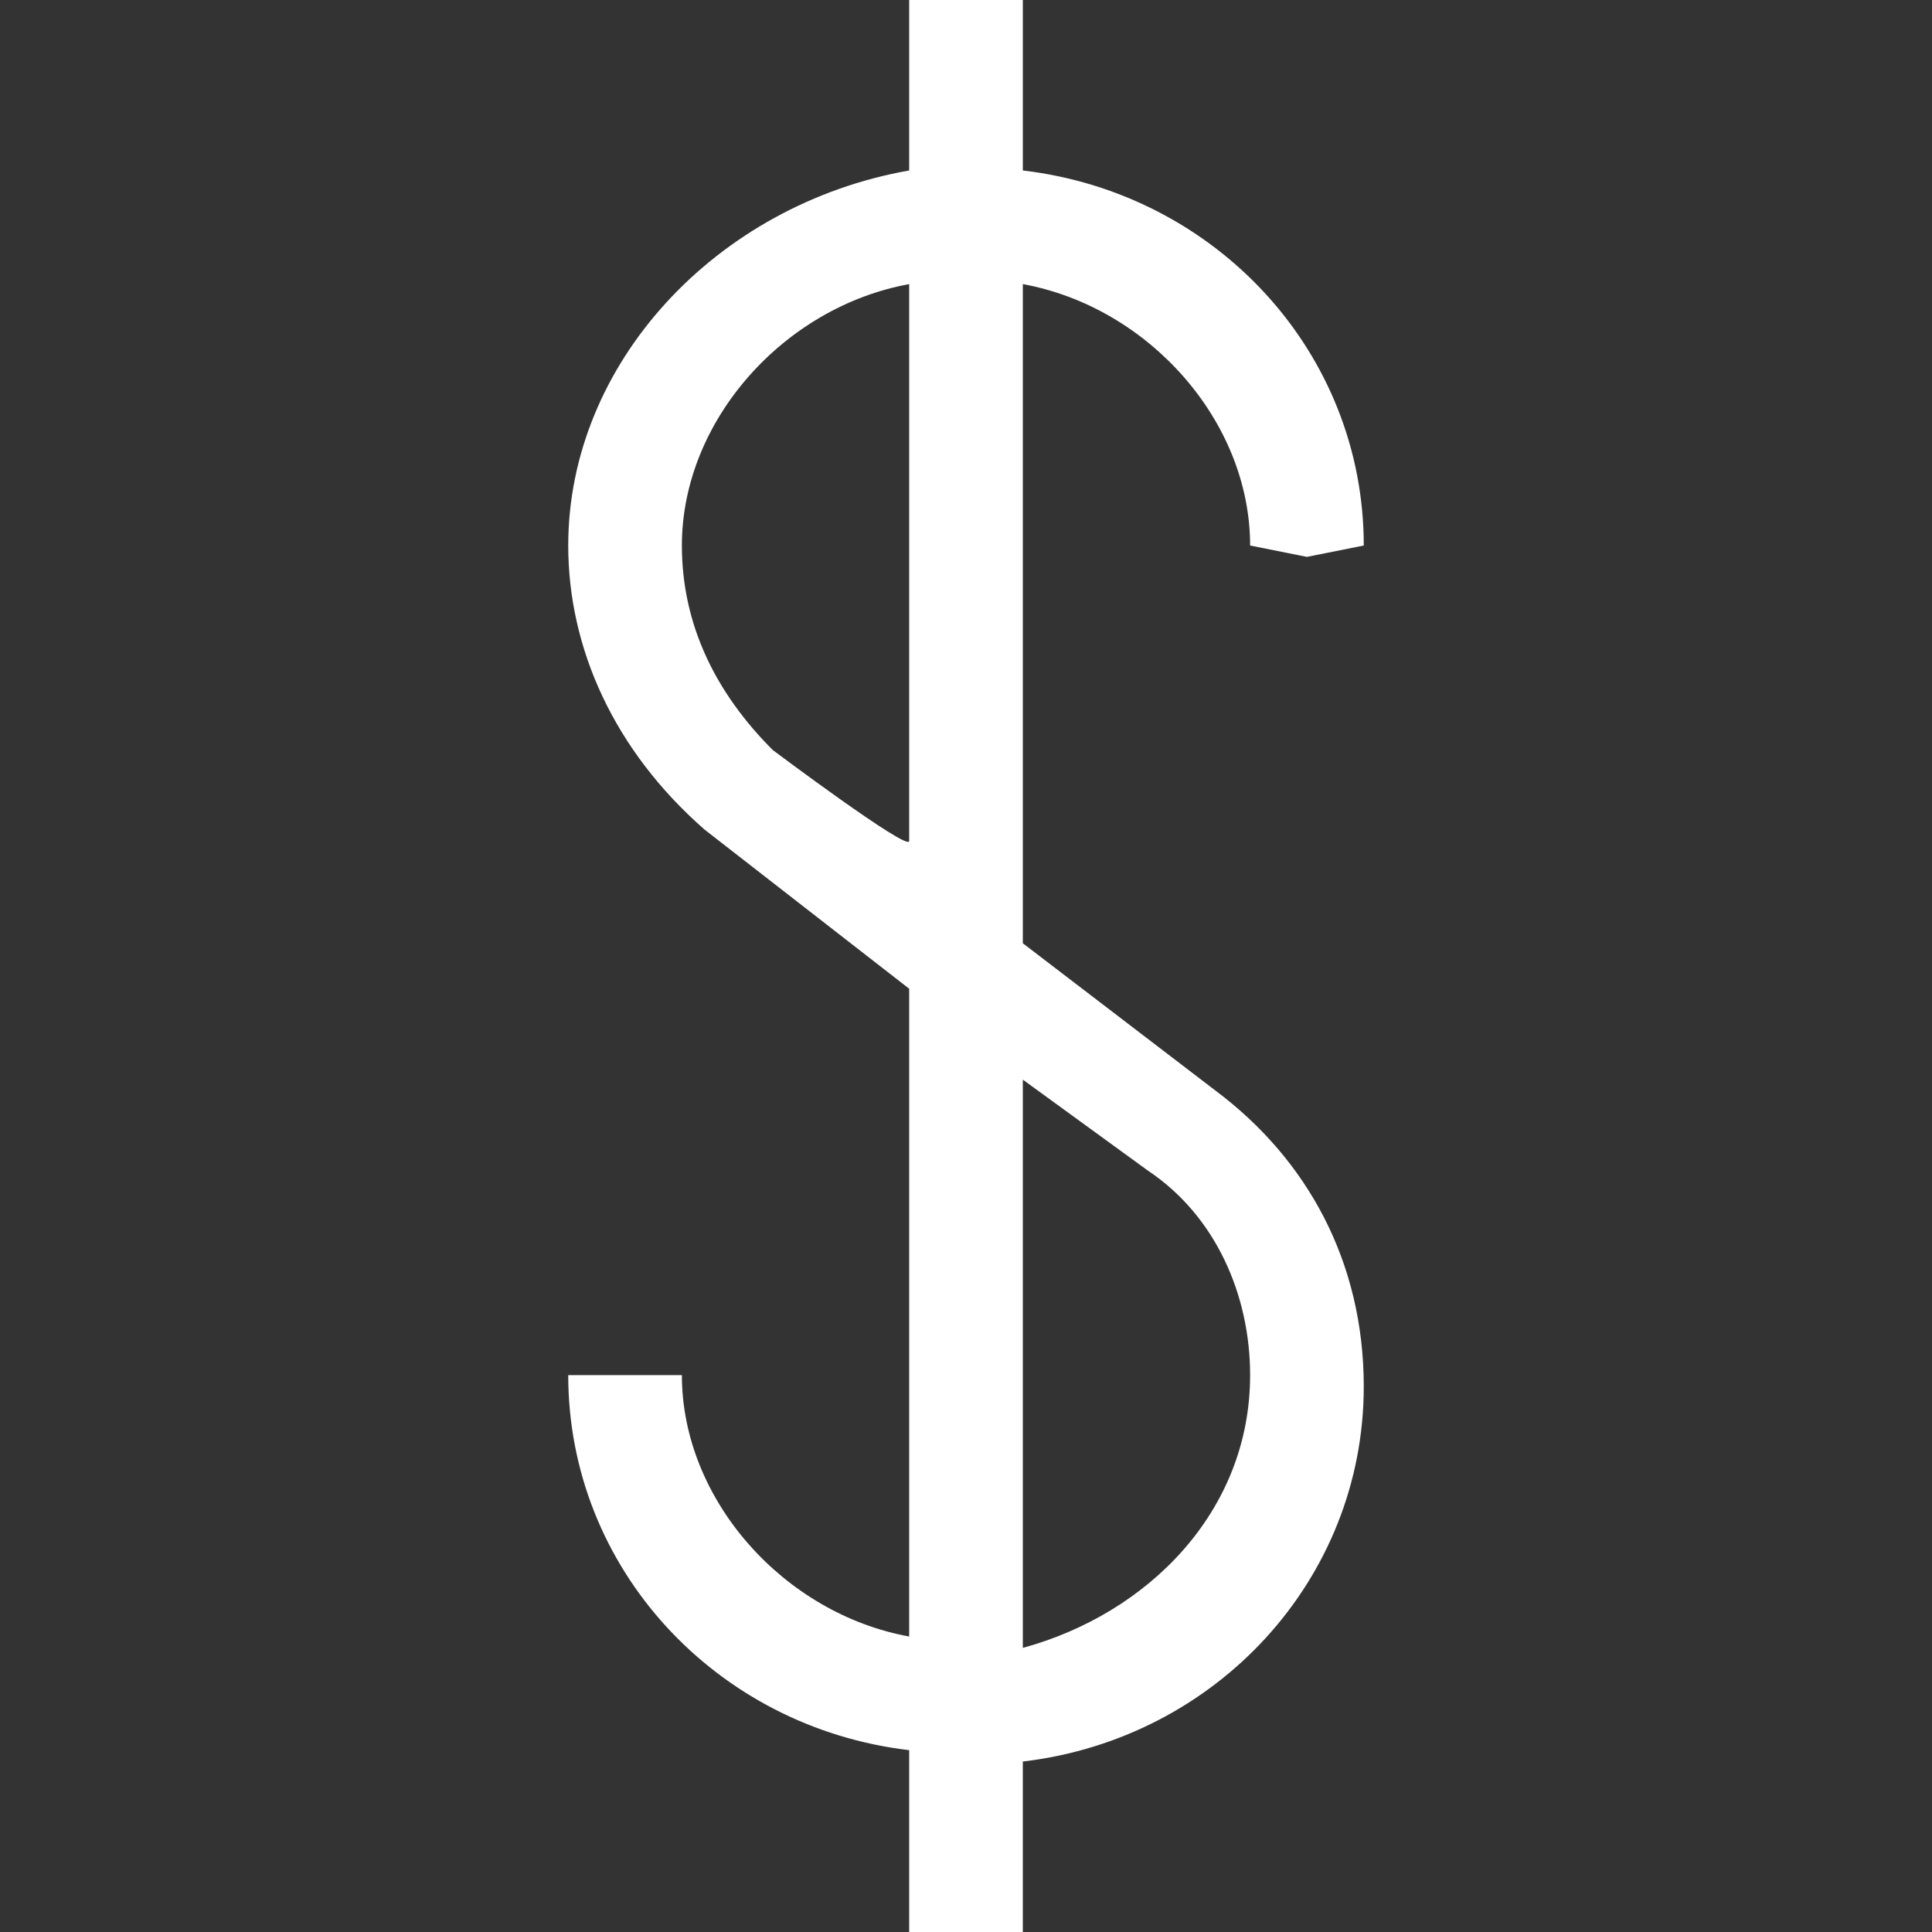 <?xml version="1.0" encoding="utf-8"?>
<!-- Generator: Adobe Illustrator 22.0.1, SVG Export Plug-In . SVG Version: 6.00 Build 0)  -->
<svg version="1.1" id="Слой_1" xmlns="http://www.w3.org/2000/svg" xmlns:xlink="http://www.w3.org/1999/xlink" x="0px" y="0px"
	 viewBox="0 0 17 17" style="enable-background:new 0 0 17 17;" xml:space="preserve">
<rect x="0" y="0" width="17" height="17" fill="#333333" stroke="none"/>
<style type="text/css">
	.st0{fill:#FFFFFF;}
</style>
<path class="st0" d="M10.7,9.6L10.7,9.6L10.7,9.6C10.7,9.6,10.7,9.5,10.7,9.6L10.7,9.6L9,8.3V2.5c1.1,0.2,2,1.2,2,2.3l0.5,0.1
	L12,4.8c0-1.7-1.3-3.1-3-3.3V0H8v1.5C6.3,1.8,5,3.2,5,4.8c0,0.9,0.4,1.8,1.2,2.5l0,0l0,0l0,0l0,0L8,8.7v5.7c-1.1-0.2-2-1.2-2-2.3H5
	c0,1.7,1.3,3.1,3,3.3V17h1v-1.5c1.7-0.2,3-1.6,3-3.3C12,11.1,11.5,10.2,10.7,9.6z M6.8,6.6C6.3,6.1,6,5.5,6,4.8c0-1.1,0.9-2.1,2-2.3
	v4.9C8,7.5,6.8,6.6,6.8,6.6z M9,14.5V9.5l1.1,0.8c0.6,0.4,0.9,1.1,0.9,1.8C11,13.3,10.1,14.2,9,14.5z"/>
</svg>
